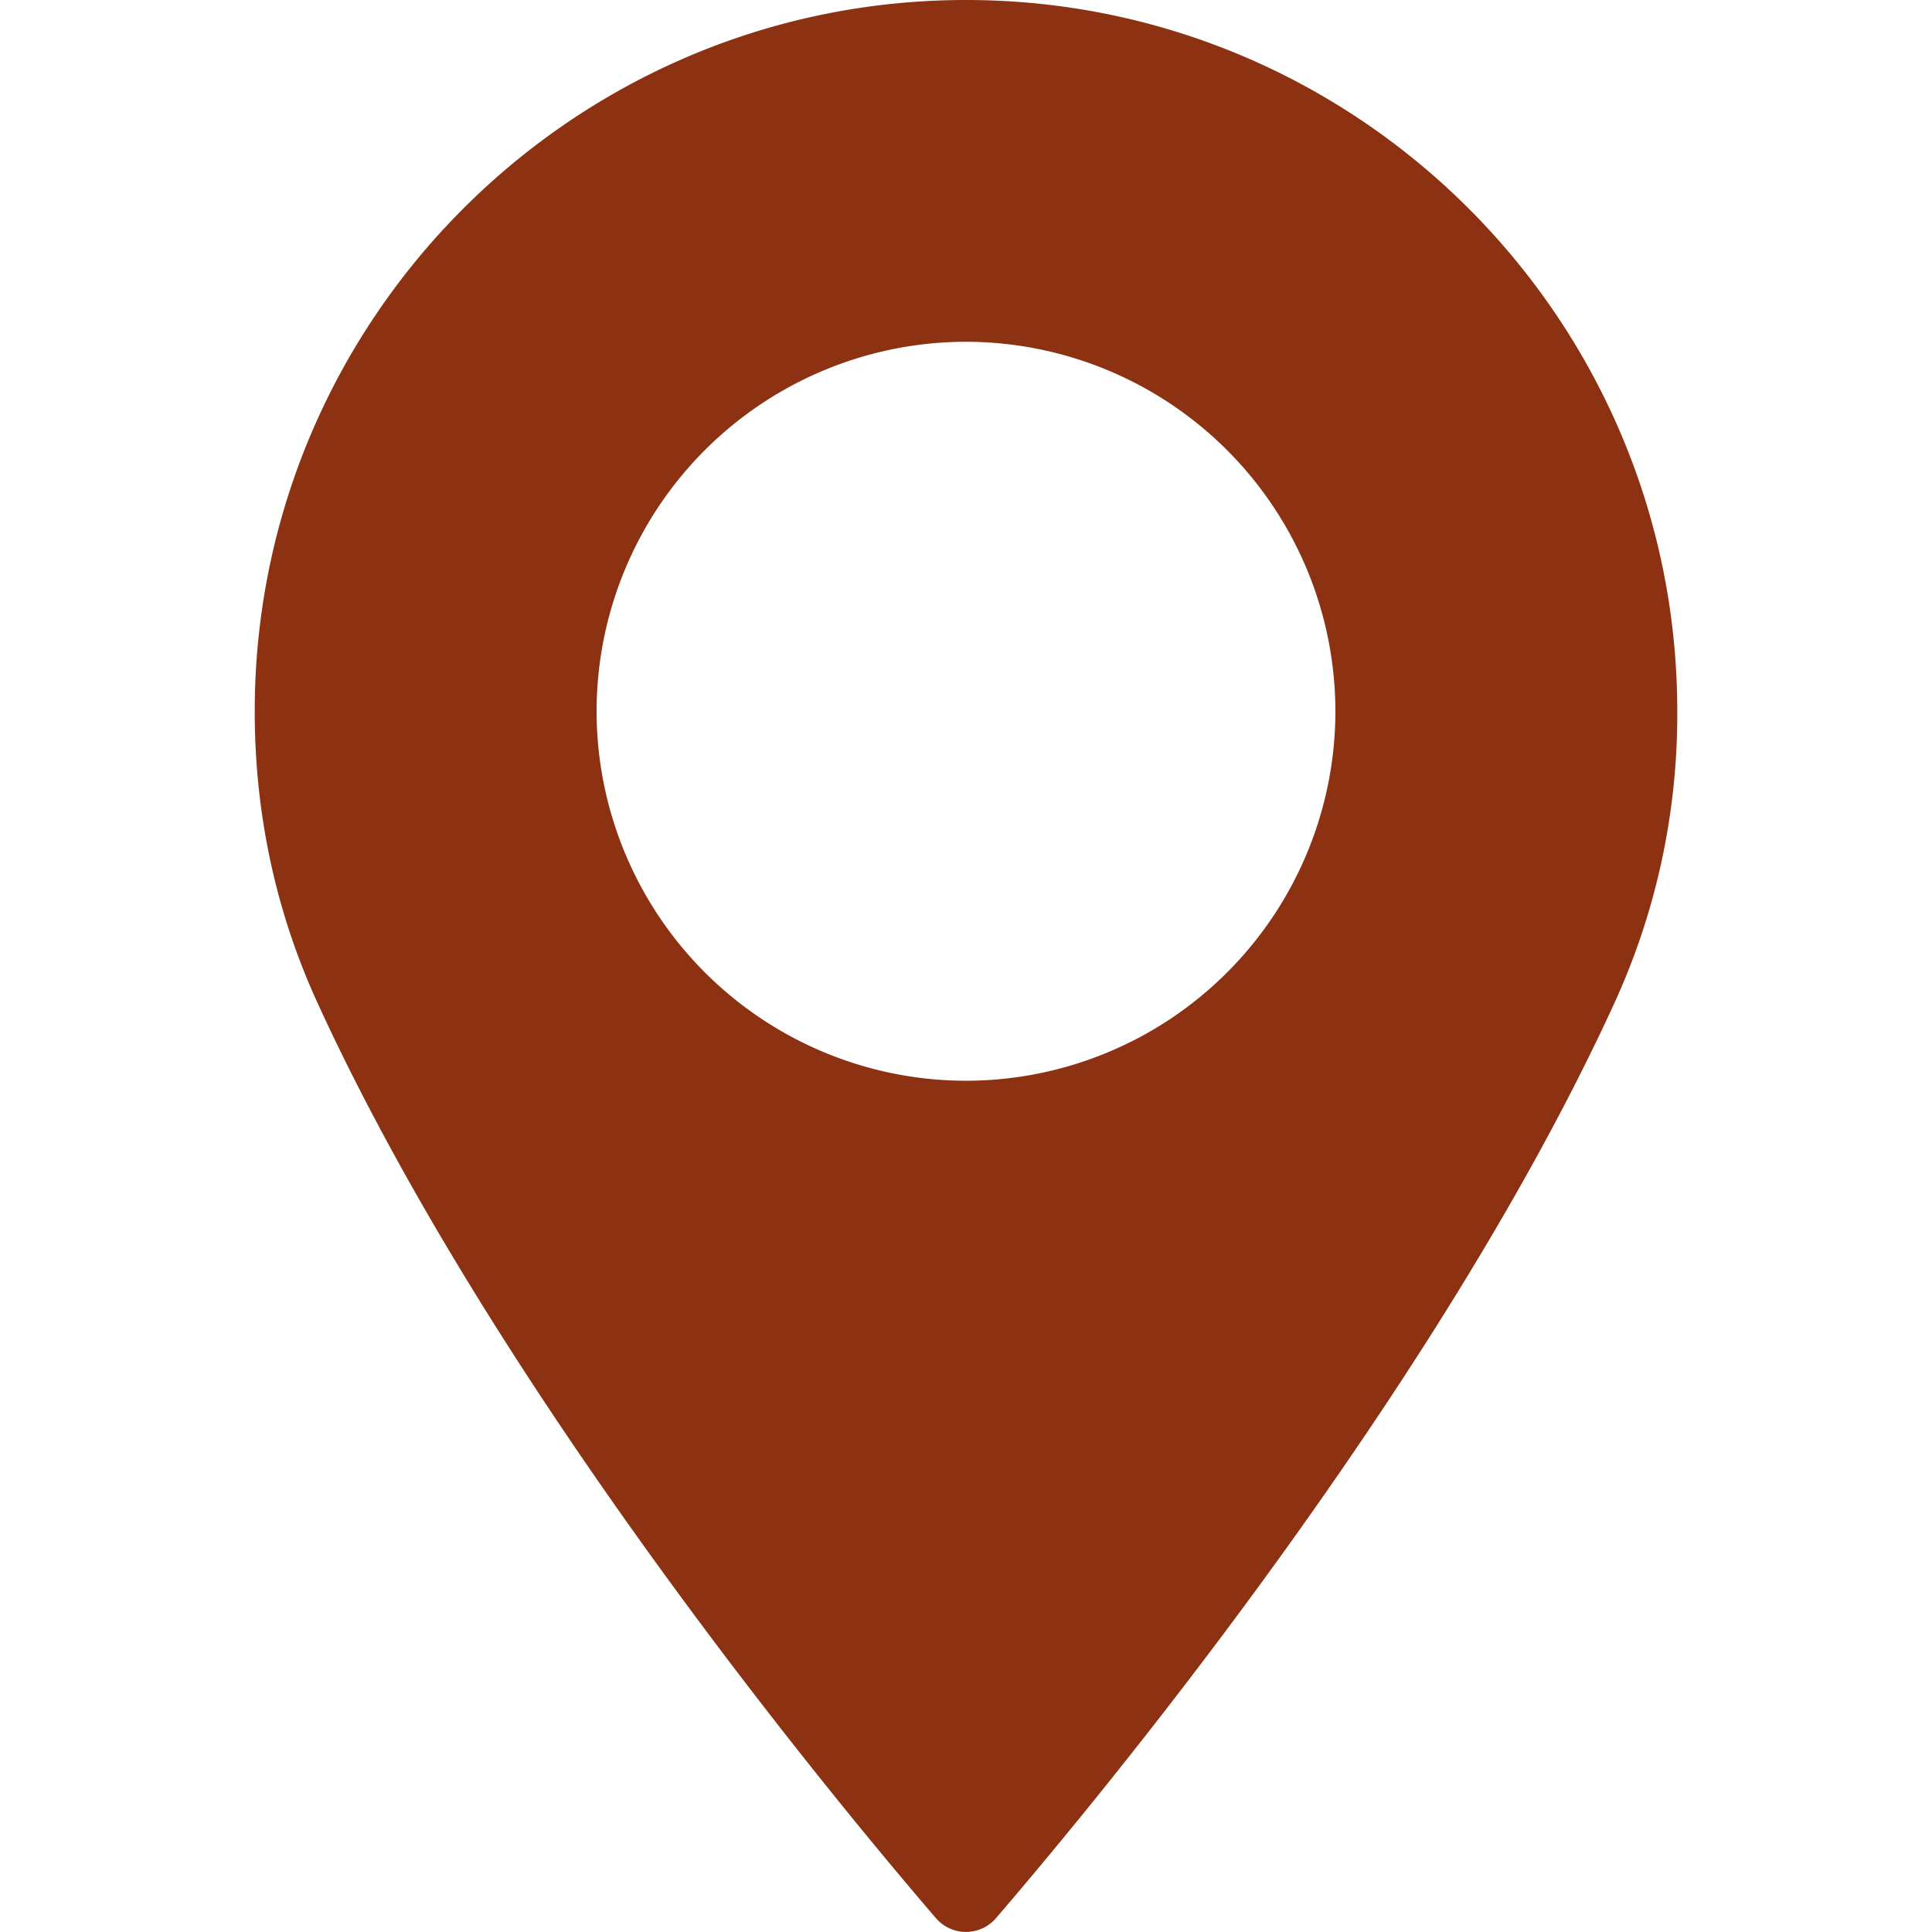 <svg width="20" height="20" fill="none" xmlns="http://www.w3.org/2000/svg"><defs><clipPath id="a"><path fill="#fff" fill-opacity="0" d="M0 0h20v20H0z"/></clipPath></defs><path d="M0 0h20v20H0z"/><g clip-path="url(#a)"><path d="M10 0C5.94 0 2.637 3.303 2.637 7.363c0 1.06.217 2.07.644 3.006 1.84 4.028 5.37 8.281 6.408 9.488a.41.41 0 00.621 0c1.038-1.207 4.567-5.46 6.409-9.488a7.175 7.175 0 00.644-3.006C17.363 3.303 14.06 0 10 0zm0 11.188a3.828 3.828 0 01-3.824-3.825A3.828 3.828 0 0110 3.538a3.83 3.83 0 013.824 3.825A3.828 3.828 0 0110 11.188z" fill="#8C3213"/></g></svg>